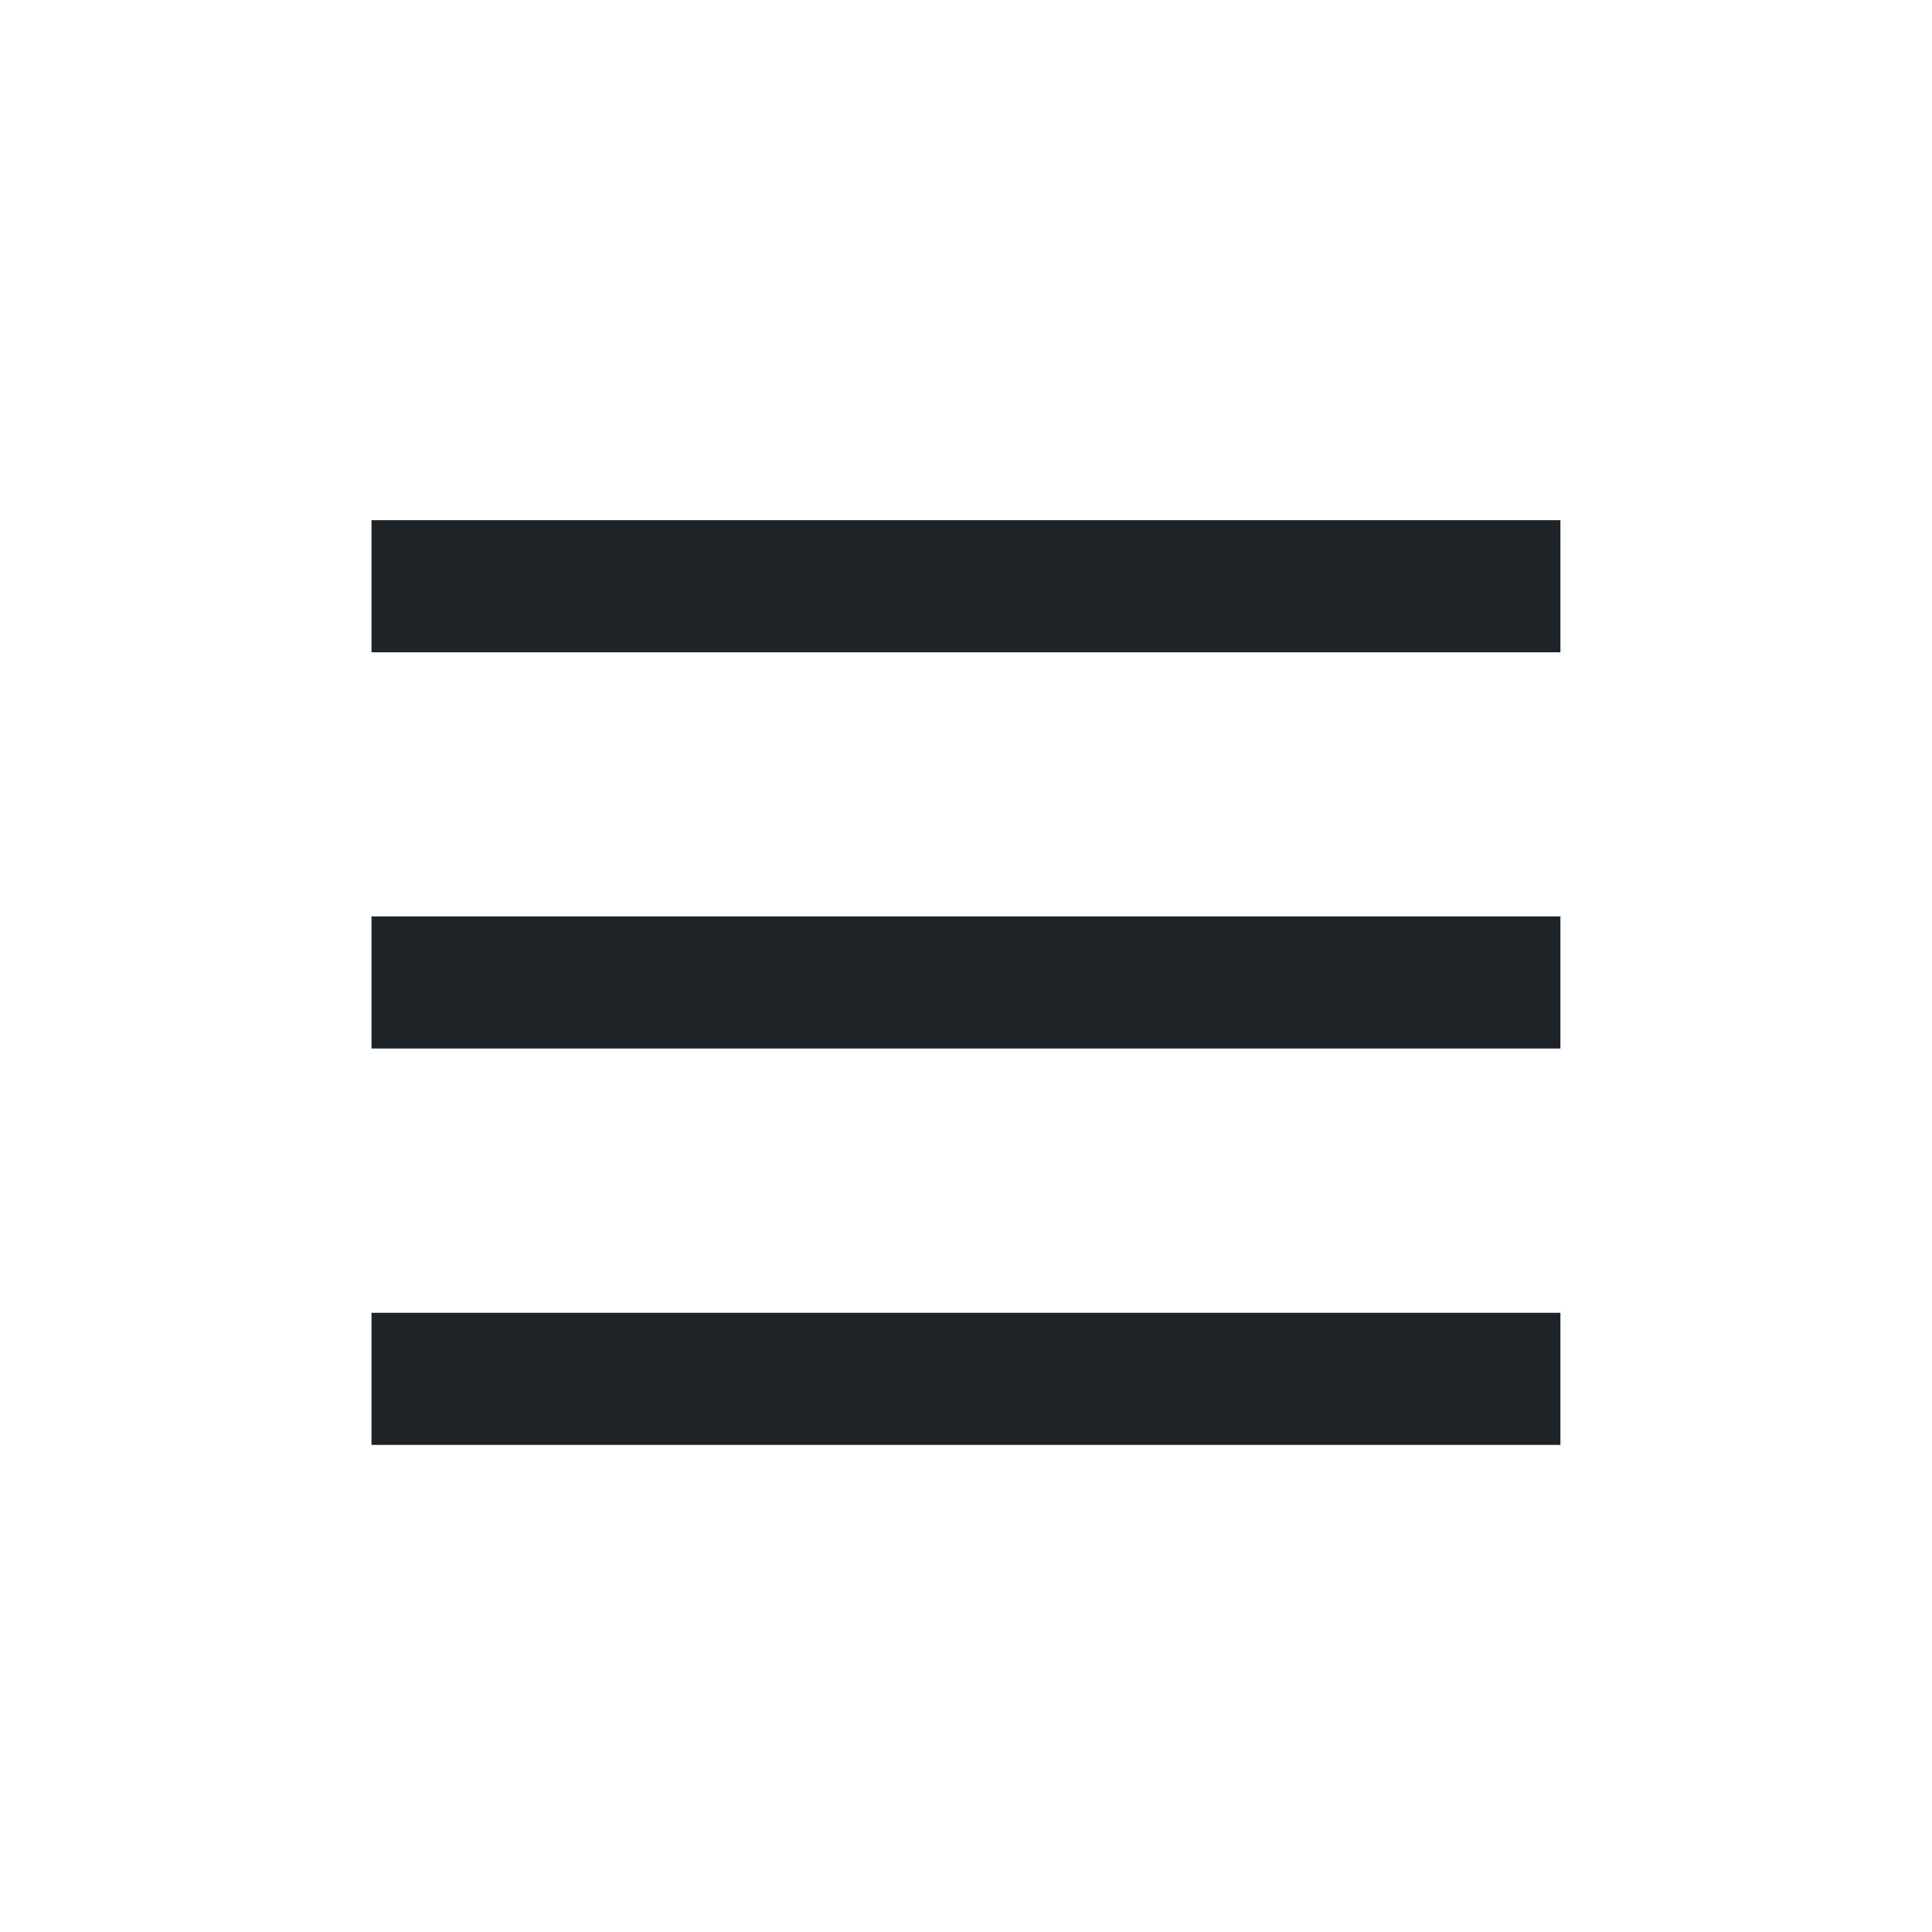 <svg width="24" height="24" viewBox="0 0 24 24" fill="none" xmlns="http://www.w3.org/2000/svg">
<rect x="4.615" y="6.462" width="14.769" height="1.641" fill="#1D2327"/>
<rect x="4.615" y="11.384" width="14.769" height="1.641" fill="#1D2327"/>
<rect x="4.615" y="16.308" width="14.769" height="1.641" fill="#1D2327"/>
</svg>
